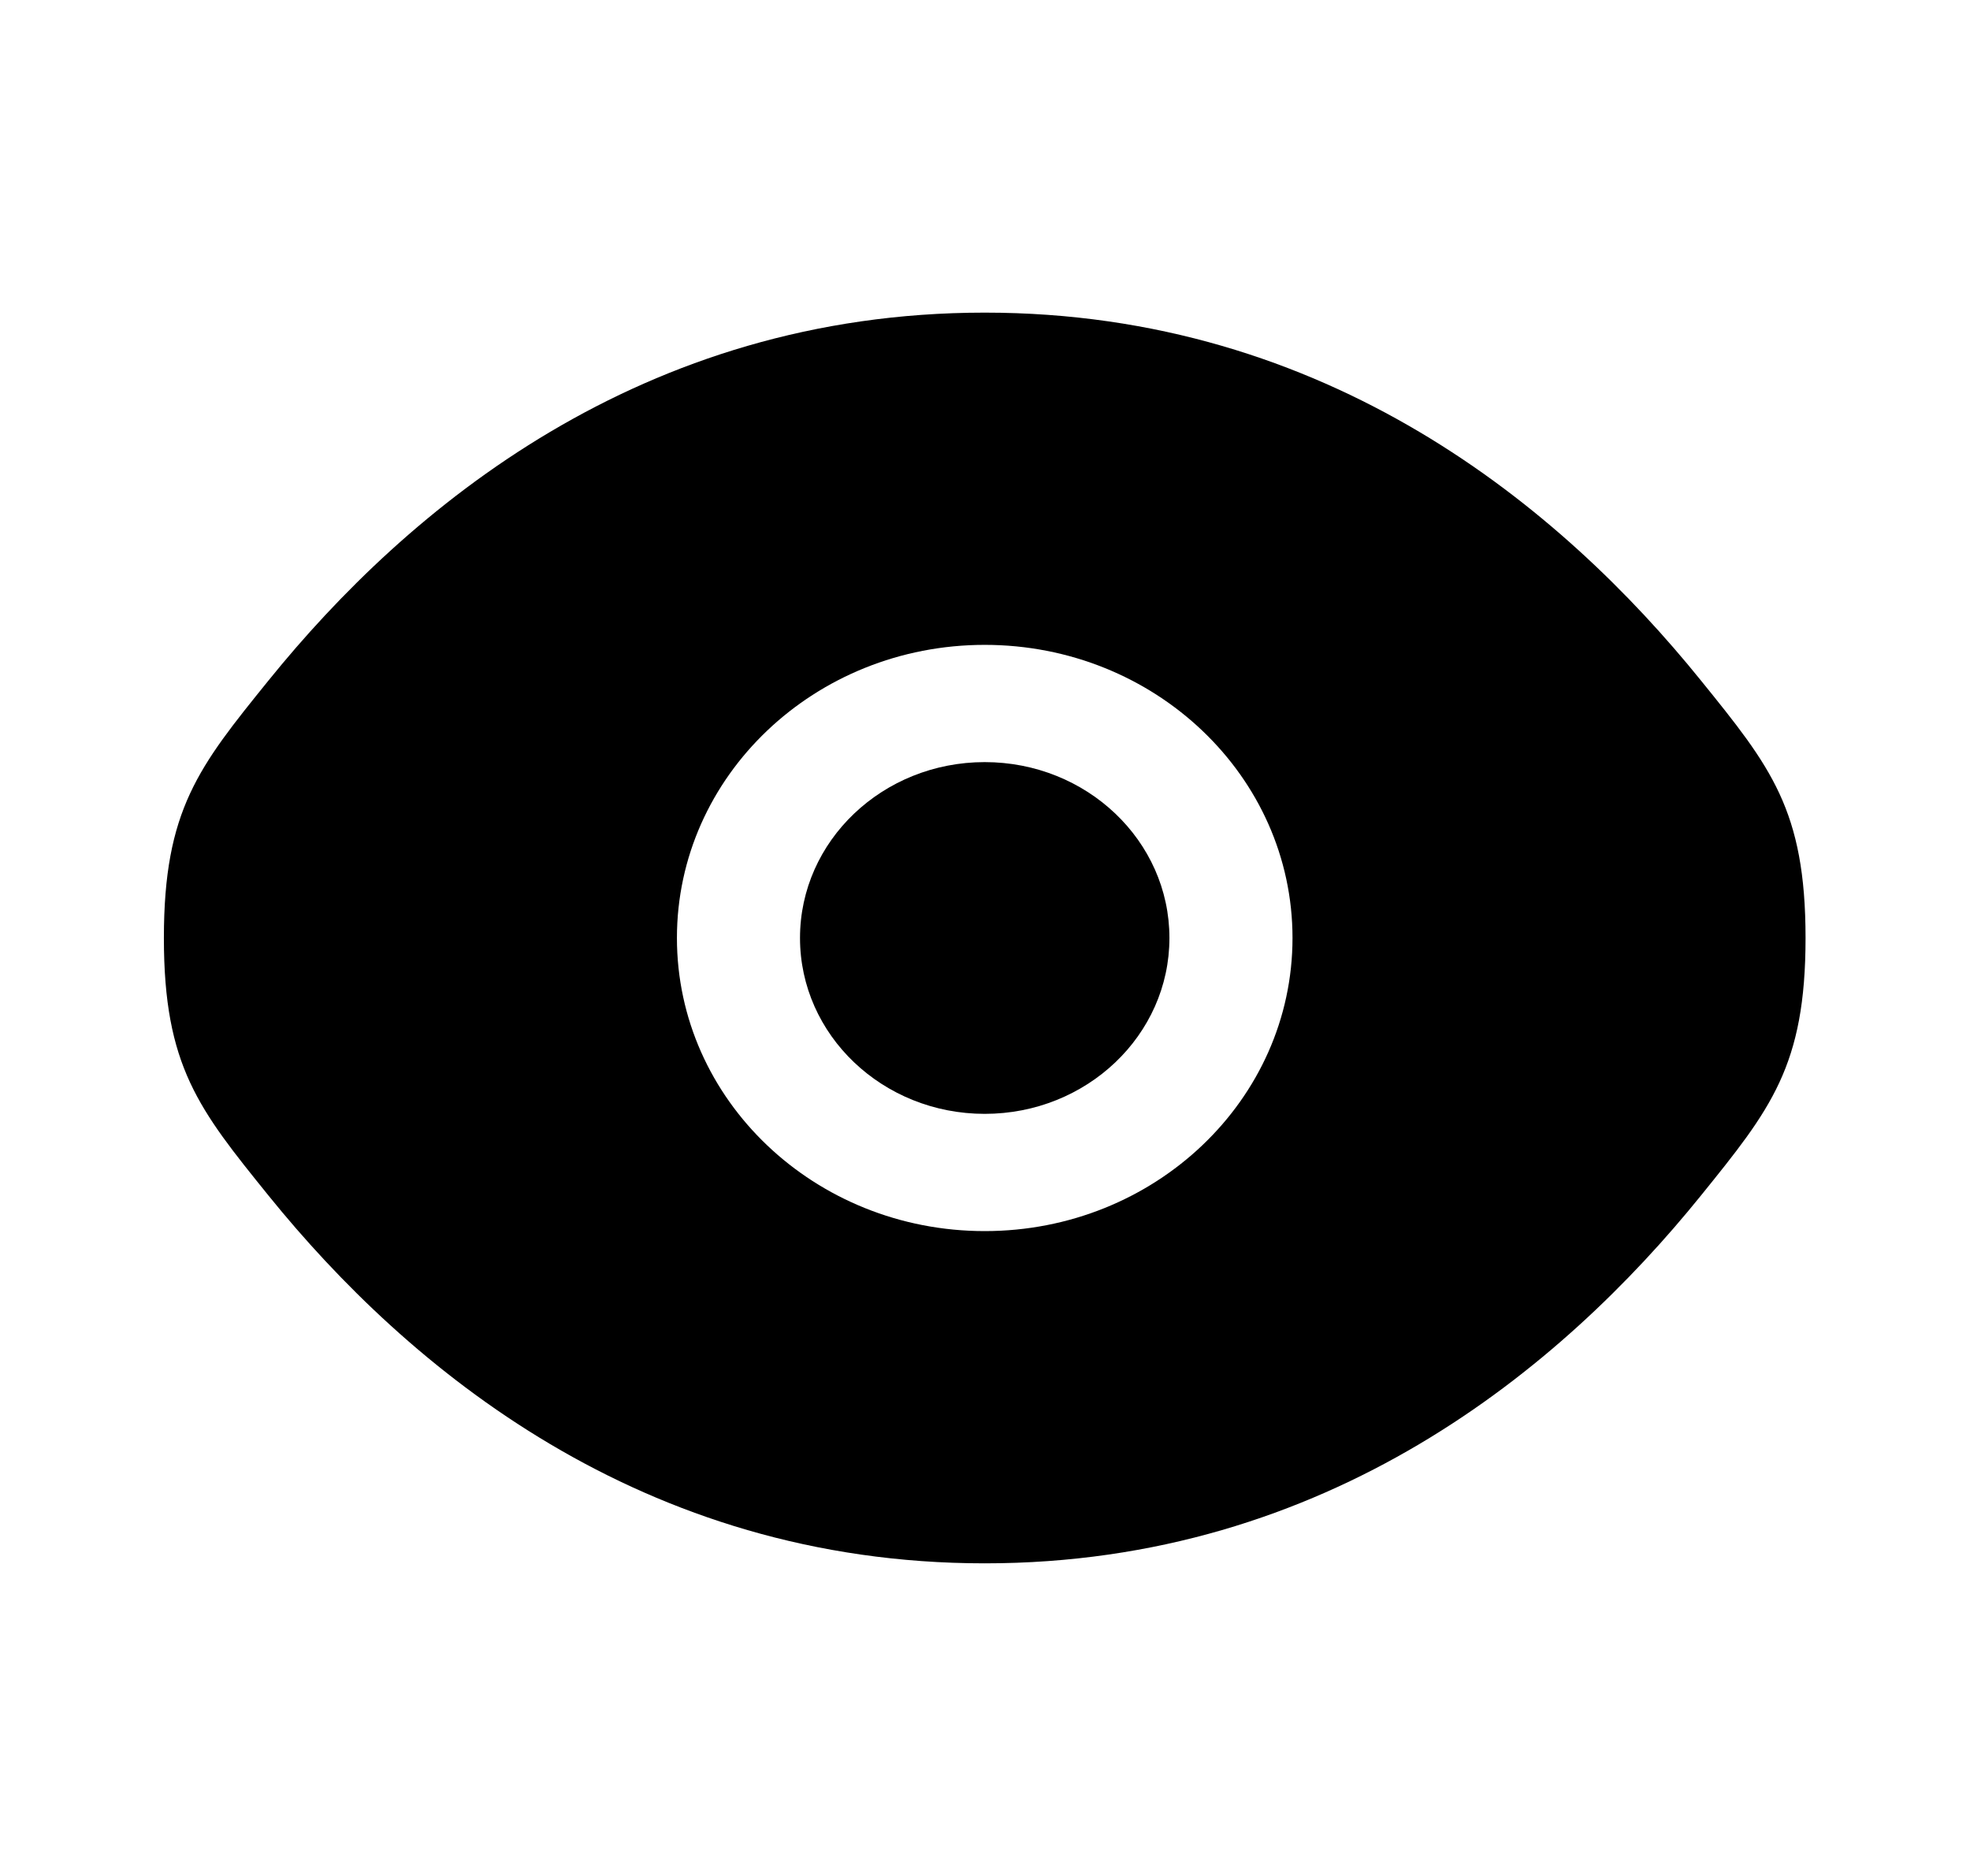 <svg width="21" height="20" viewBox="0 0 21 20" fill="none" xmlns="http://www.w3.org/2000/svg">
<path d="M8.528 10C8.528 8.964 9.41 8.125 10.497 8.125C11.584 8.125 12.466 8.964 12.466 10C12.466 11.036 11.584 11.875 10.497 11.875C9.41 11.875 8.528 11.036 8.528 10Z" fill="black"/>
<path fill-rule="evenodd" clip-rule="evenodd" d="M1.747 10C1.747 11.366 2.119 11.826 2.863 12.747C4.348 14.584 6.838 16.667 10.497 16.667C14.156 16.667 16.647 14.584 18.131 12.747C18.875 11.826 19.247 11.366 19.247 10C19.247 8.634 18.875 8.174 18.131 7.254C16.647 5.416 14.156 3.333 10.497 3.333C6.838 3.333 4.348 5.416 2.863 7.254C2.119 8.174 1.747 8.634 1.747 10ZM10.497 6.875C8.685 6.875 7.216 8.274 7.216 10C7.216 11.726 8.685 13.125 10.497 13.125C12.309 13.125 13.778 11.726 13.778 10C13.778 8.274 12.309 6.875 10.497 6.875Z" fill="black"/>
</svg>
